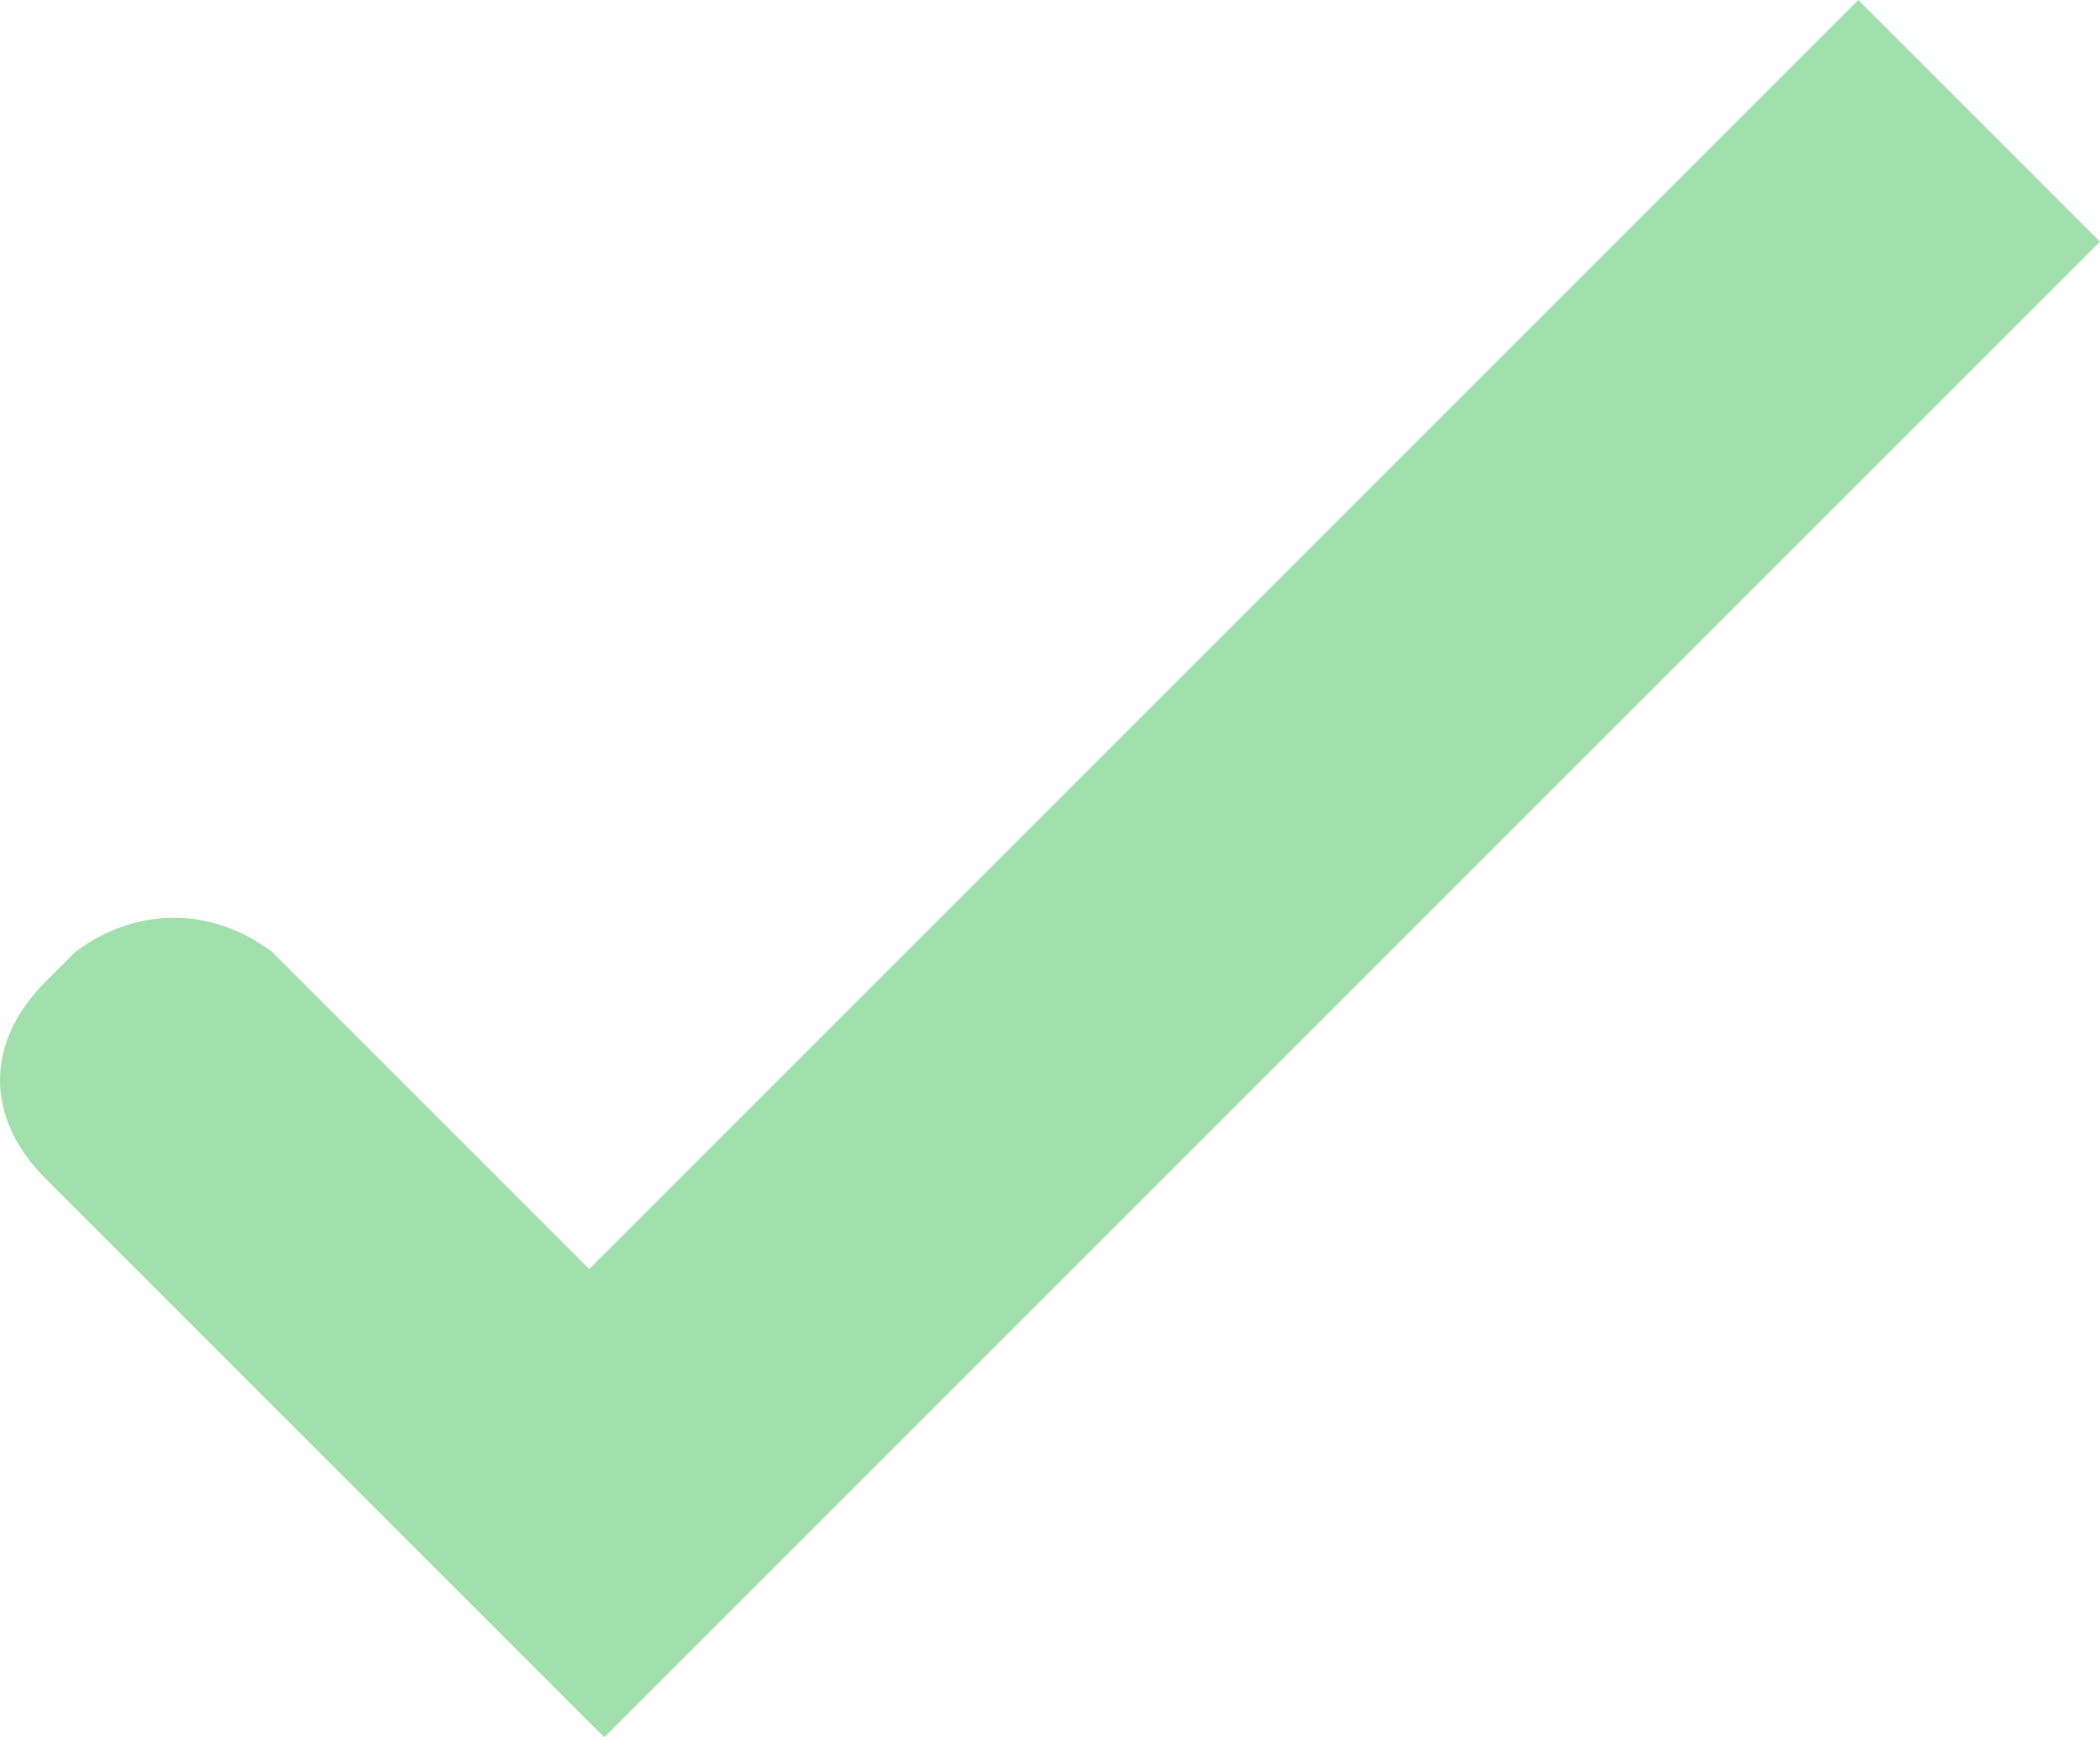 <?xml version="1.0" encoding="utf-8"?>
<!-- Generator: Adobe Illustrator 22.1.0, SVG Export Plug-In . SVG Version: 6.00 Build 0)  -->
<svg version="1.1" id="Layer_1" xmlns="http://www.w3.org/2000/svg" xmlns:xlink="http://www.w3.org/1999/xlink" x="0px" y="0px"
	 viewBox="0 0 13.9 11.5" style="enable-background:new 0 0 13.9 11.5;" xml:space="preserve">
<style type="text/css">
	.st0{fill:#A1E0AD;}
</style>
<title>Asset 3</title>
<path class="st0" d="M12.3,0L3.9,8.4L1.8,6.3c-0.4-0.3-0.9-0.3-1.3,0L0.3,6.5c-0.4,0.4-0.4,0.9,0,1.3l2.1,2.1l0,0L4,11.5l9.9-9.9
	L12.3,0z"/>
</svg>
